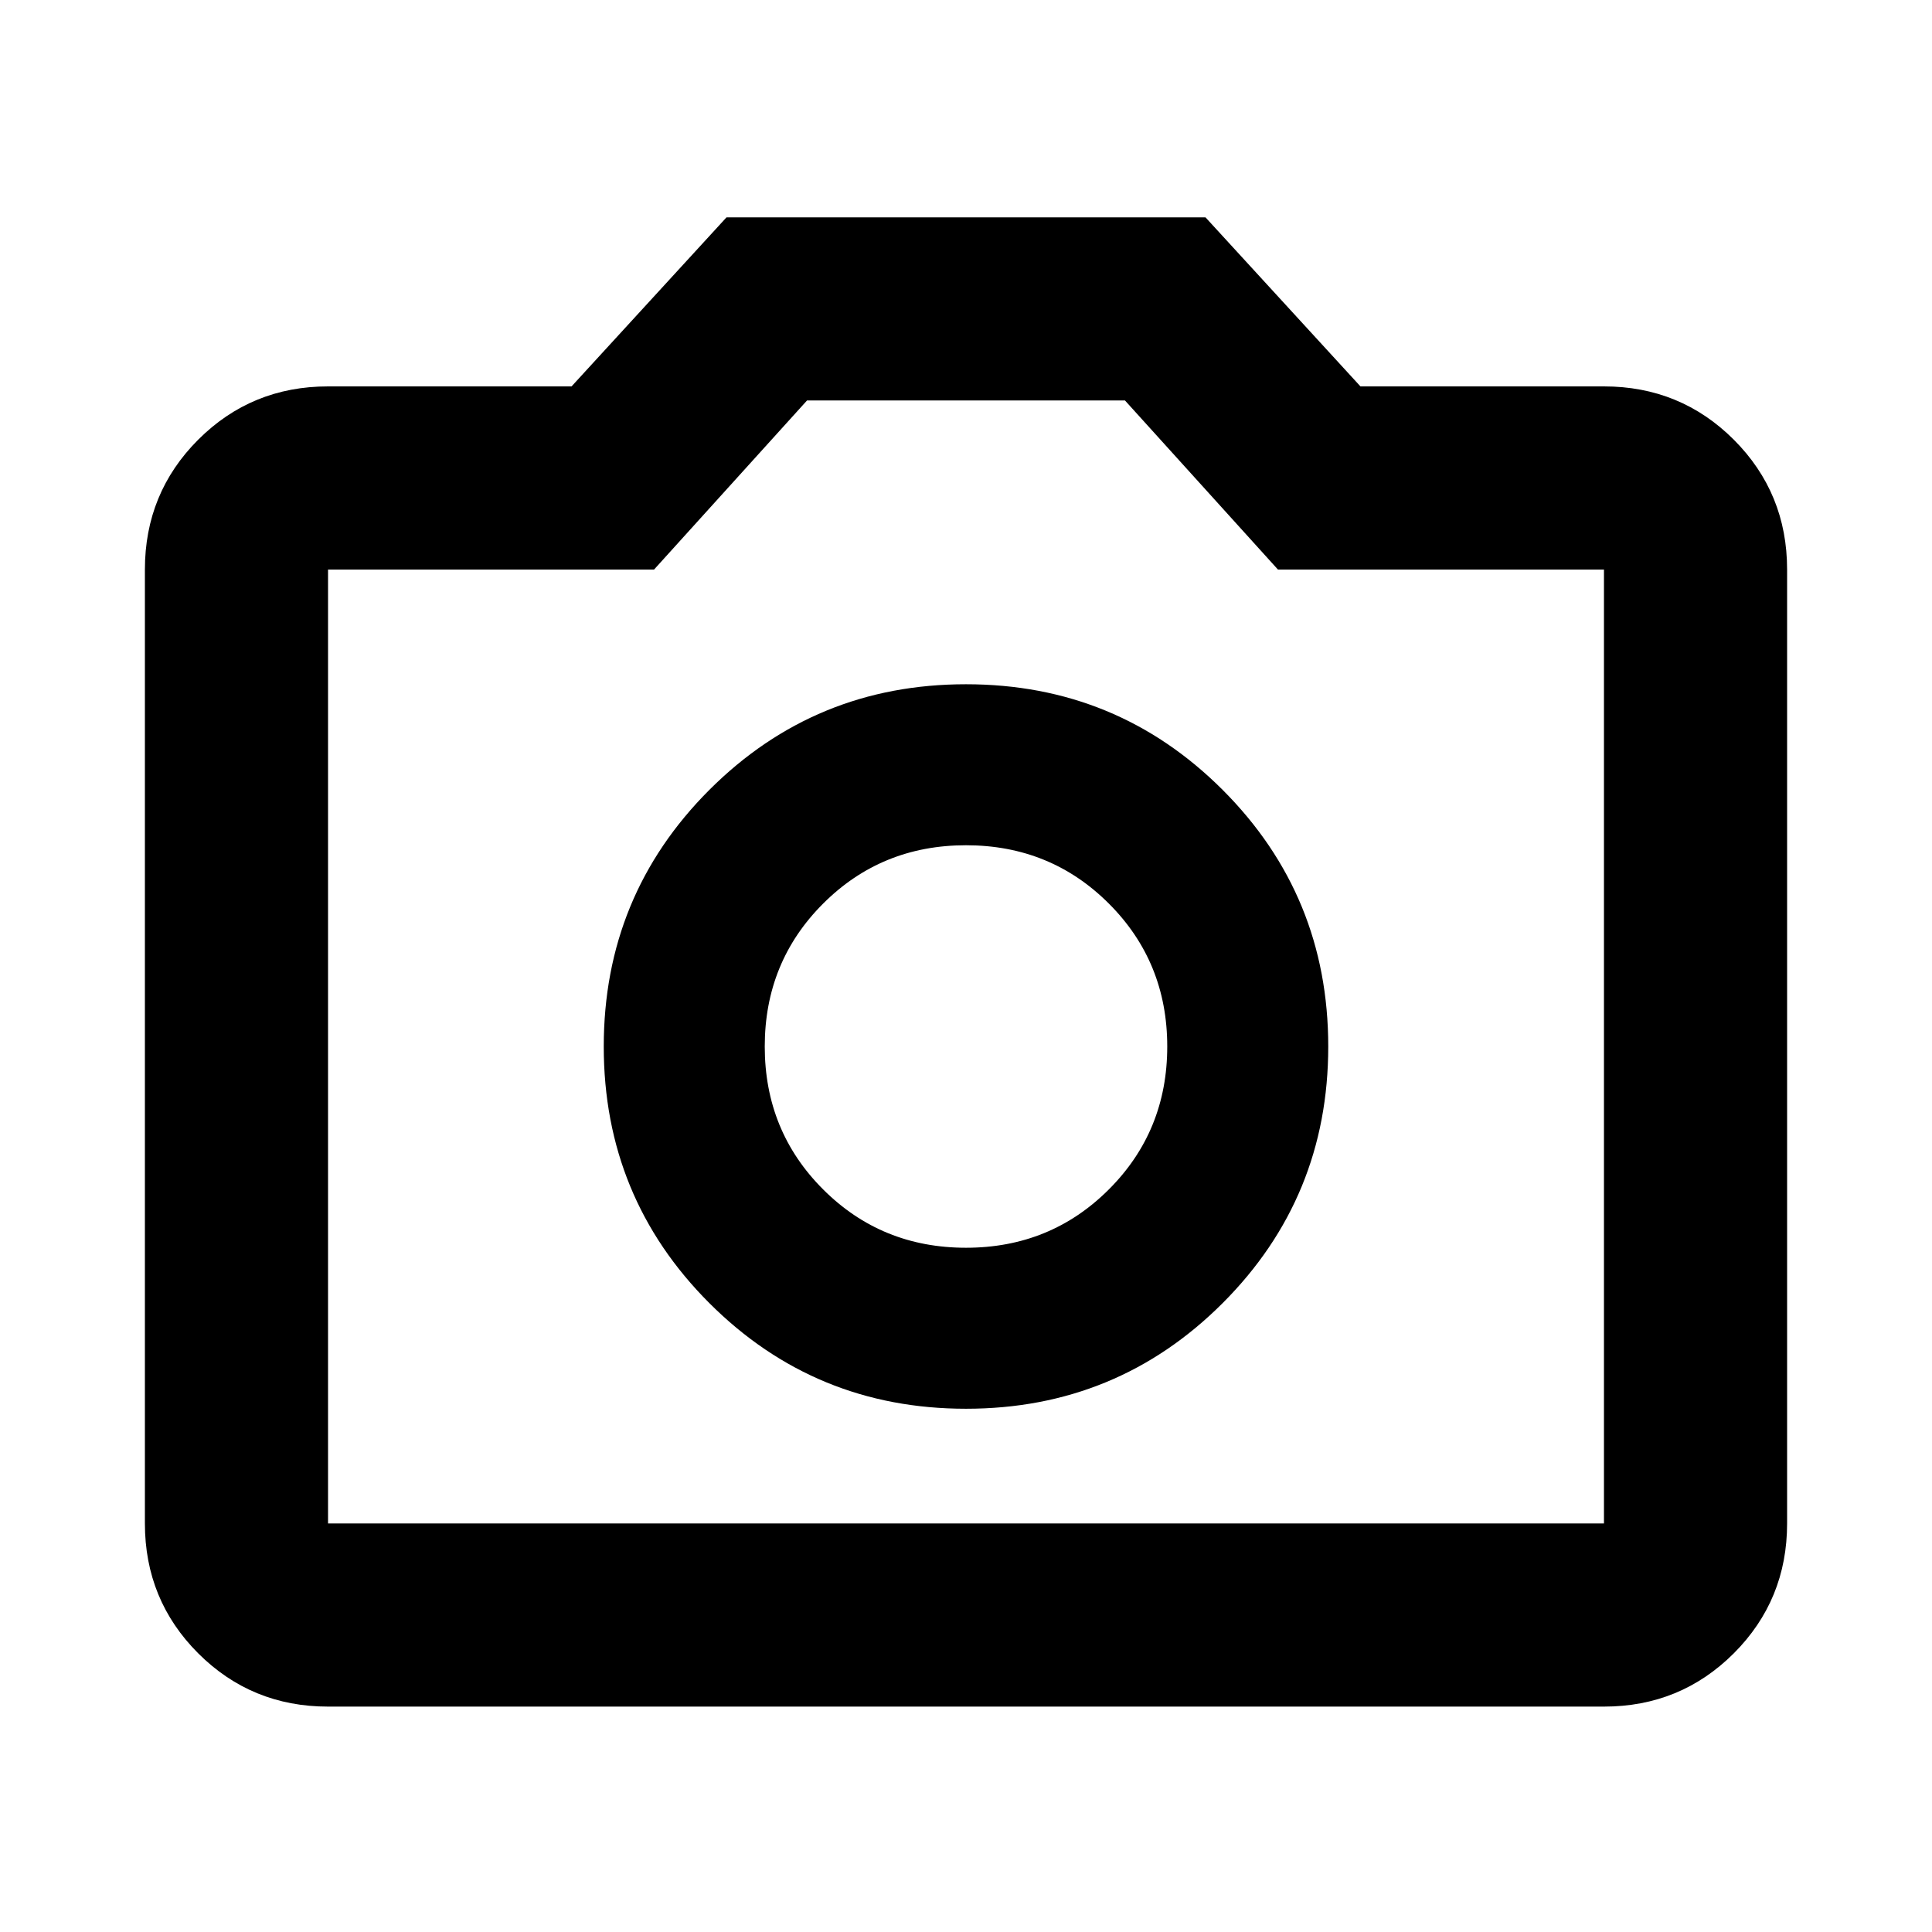 <svg xmlns="http://www.w3.org/2000/svg" height="24" width="24"><path d="M12 17.5Q13.875 17.5 15.188 16.188Q16.5 14.875 16.5 13Q16.5 11.125 15.188 9.812Q13.875 8.5 12 8.5Q10.125 8.5 8.812 9.812Q7.5 11.125 7.5 13Q7.5 14.875 8.812 16.188Q10.125 17.5 12 17.5ZM12 15.5Q10.95 15.5 10.225 14.775Q9.5 14.05 9.5 13Q9.5 11.95 10.225 11.225Q10.95 10.5 12 10.5Q13.05 10.5 13.775 11.225Q14.5 11.95 14.5 13Q14.5 14.05 13.775 14.775Q13.05 15.5 12 15.5ZM4.075 21.2Q3.125 21.2 2.462 20.538Q1.8 19.875 1.8 18.925V7.075Q1.8 6.125 2.462 5.462Q3.125 4.8 4.075 4.8H7.1L9.025 2.7H14.975L16.9 4.8H19.925Q20.875 4.8 21.538 5.462Q22.2 6.125 22.2 7.075V18.925Q22.2 19.875 21.538 20.538Q20.875 21.2 19.925 21.2ZM19.925 18.925Q19.925 18.925 19.925 18.925Q19.925 18.925 19.925 18.925V7.075Q19.925 7.075 19.925 7.075Q19.925 7.075 19.925 7.075H15.875L13.975 4.975H10.025L8.125 7.075H4.075Q4.075 7.075 4.075 7.075Q4.075 7.075 4.075 7.075V18.925Q4.075 18.925 4.075 18.925Q4.075 18.925 4.075 18.925ZM12 13Q12 13 12 13Q12 13 12 13Q12 13 12 13Q12 13 12 13Q12 13 12 13Q12 13 12 13Q12 13 12 13Q12 13 12 13Z"/></svg>